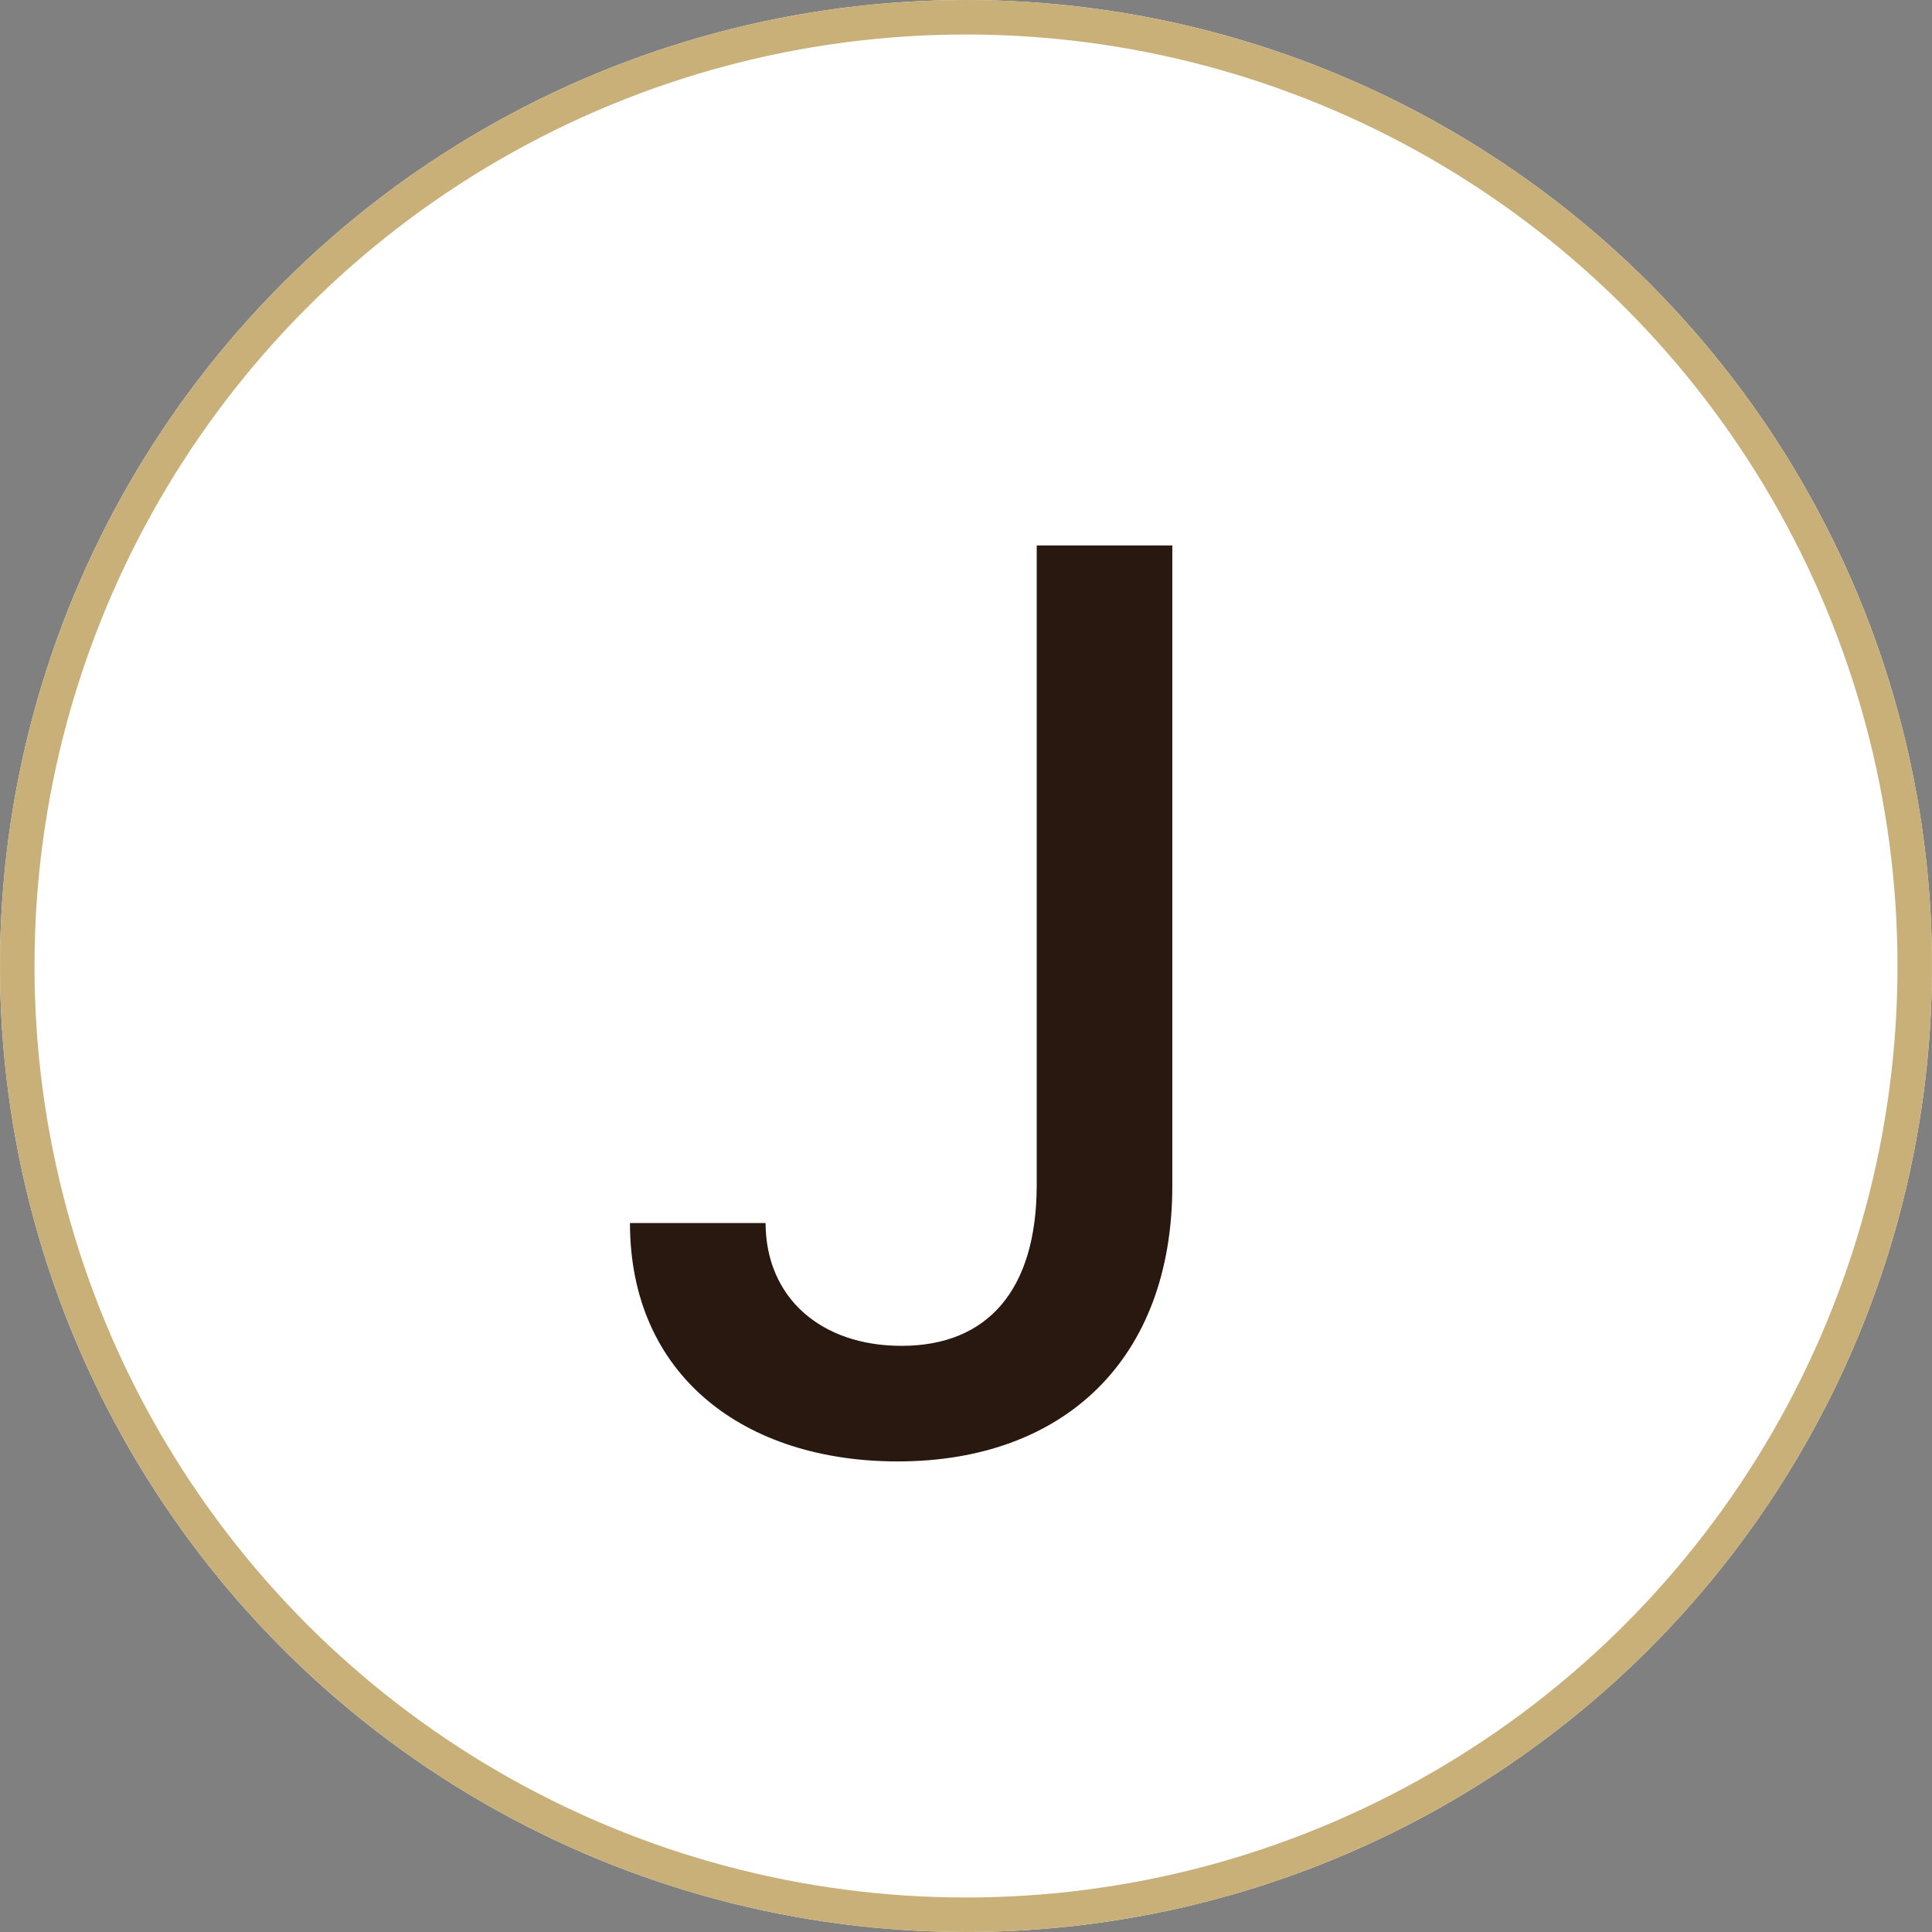 <svg width="56" height="56" viewBox="0 0 56 56" fill="none" xmlns="http://www.w3.org/2000/svg" xmlns:xlink="http://www.w3.org/1999/xlink">
	<rect x="0" y="0" width="56" height="56" fill="#808080" stroke="none"/>
	<desc>
			Created with Pixso.
	</desc>
	<defs/>
	<circle id="Avatar Image" cx="28" cy="28" r="28" fill="#FFFFFF" fill-opacity="1"/>
	<circle id="Avatar Image" cx="28" cy="28" r="27.5" stroke="#C9B079" stroke-opacity="1" stroke-width="1"/>
	<path id="J" d="M30.05 34.37L30.05 15.81L33.98 15.81L33.98 34.37C33.98 39.41 30.83 42.36 26.02 42.36C21.58 42.36 18.26 39.88 18.26 35.45L22.19 35.45C22.2 37.63 23.81 39.01 26.13 39.01C28.63 39.01 30.04 37.39 30.05 34.37Z" fill="#28180F" fill-opacity="1" fill-rule="evenodd"/>
</svg>
